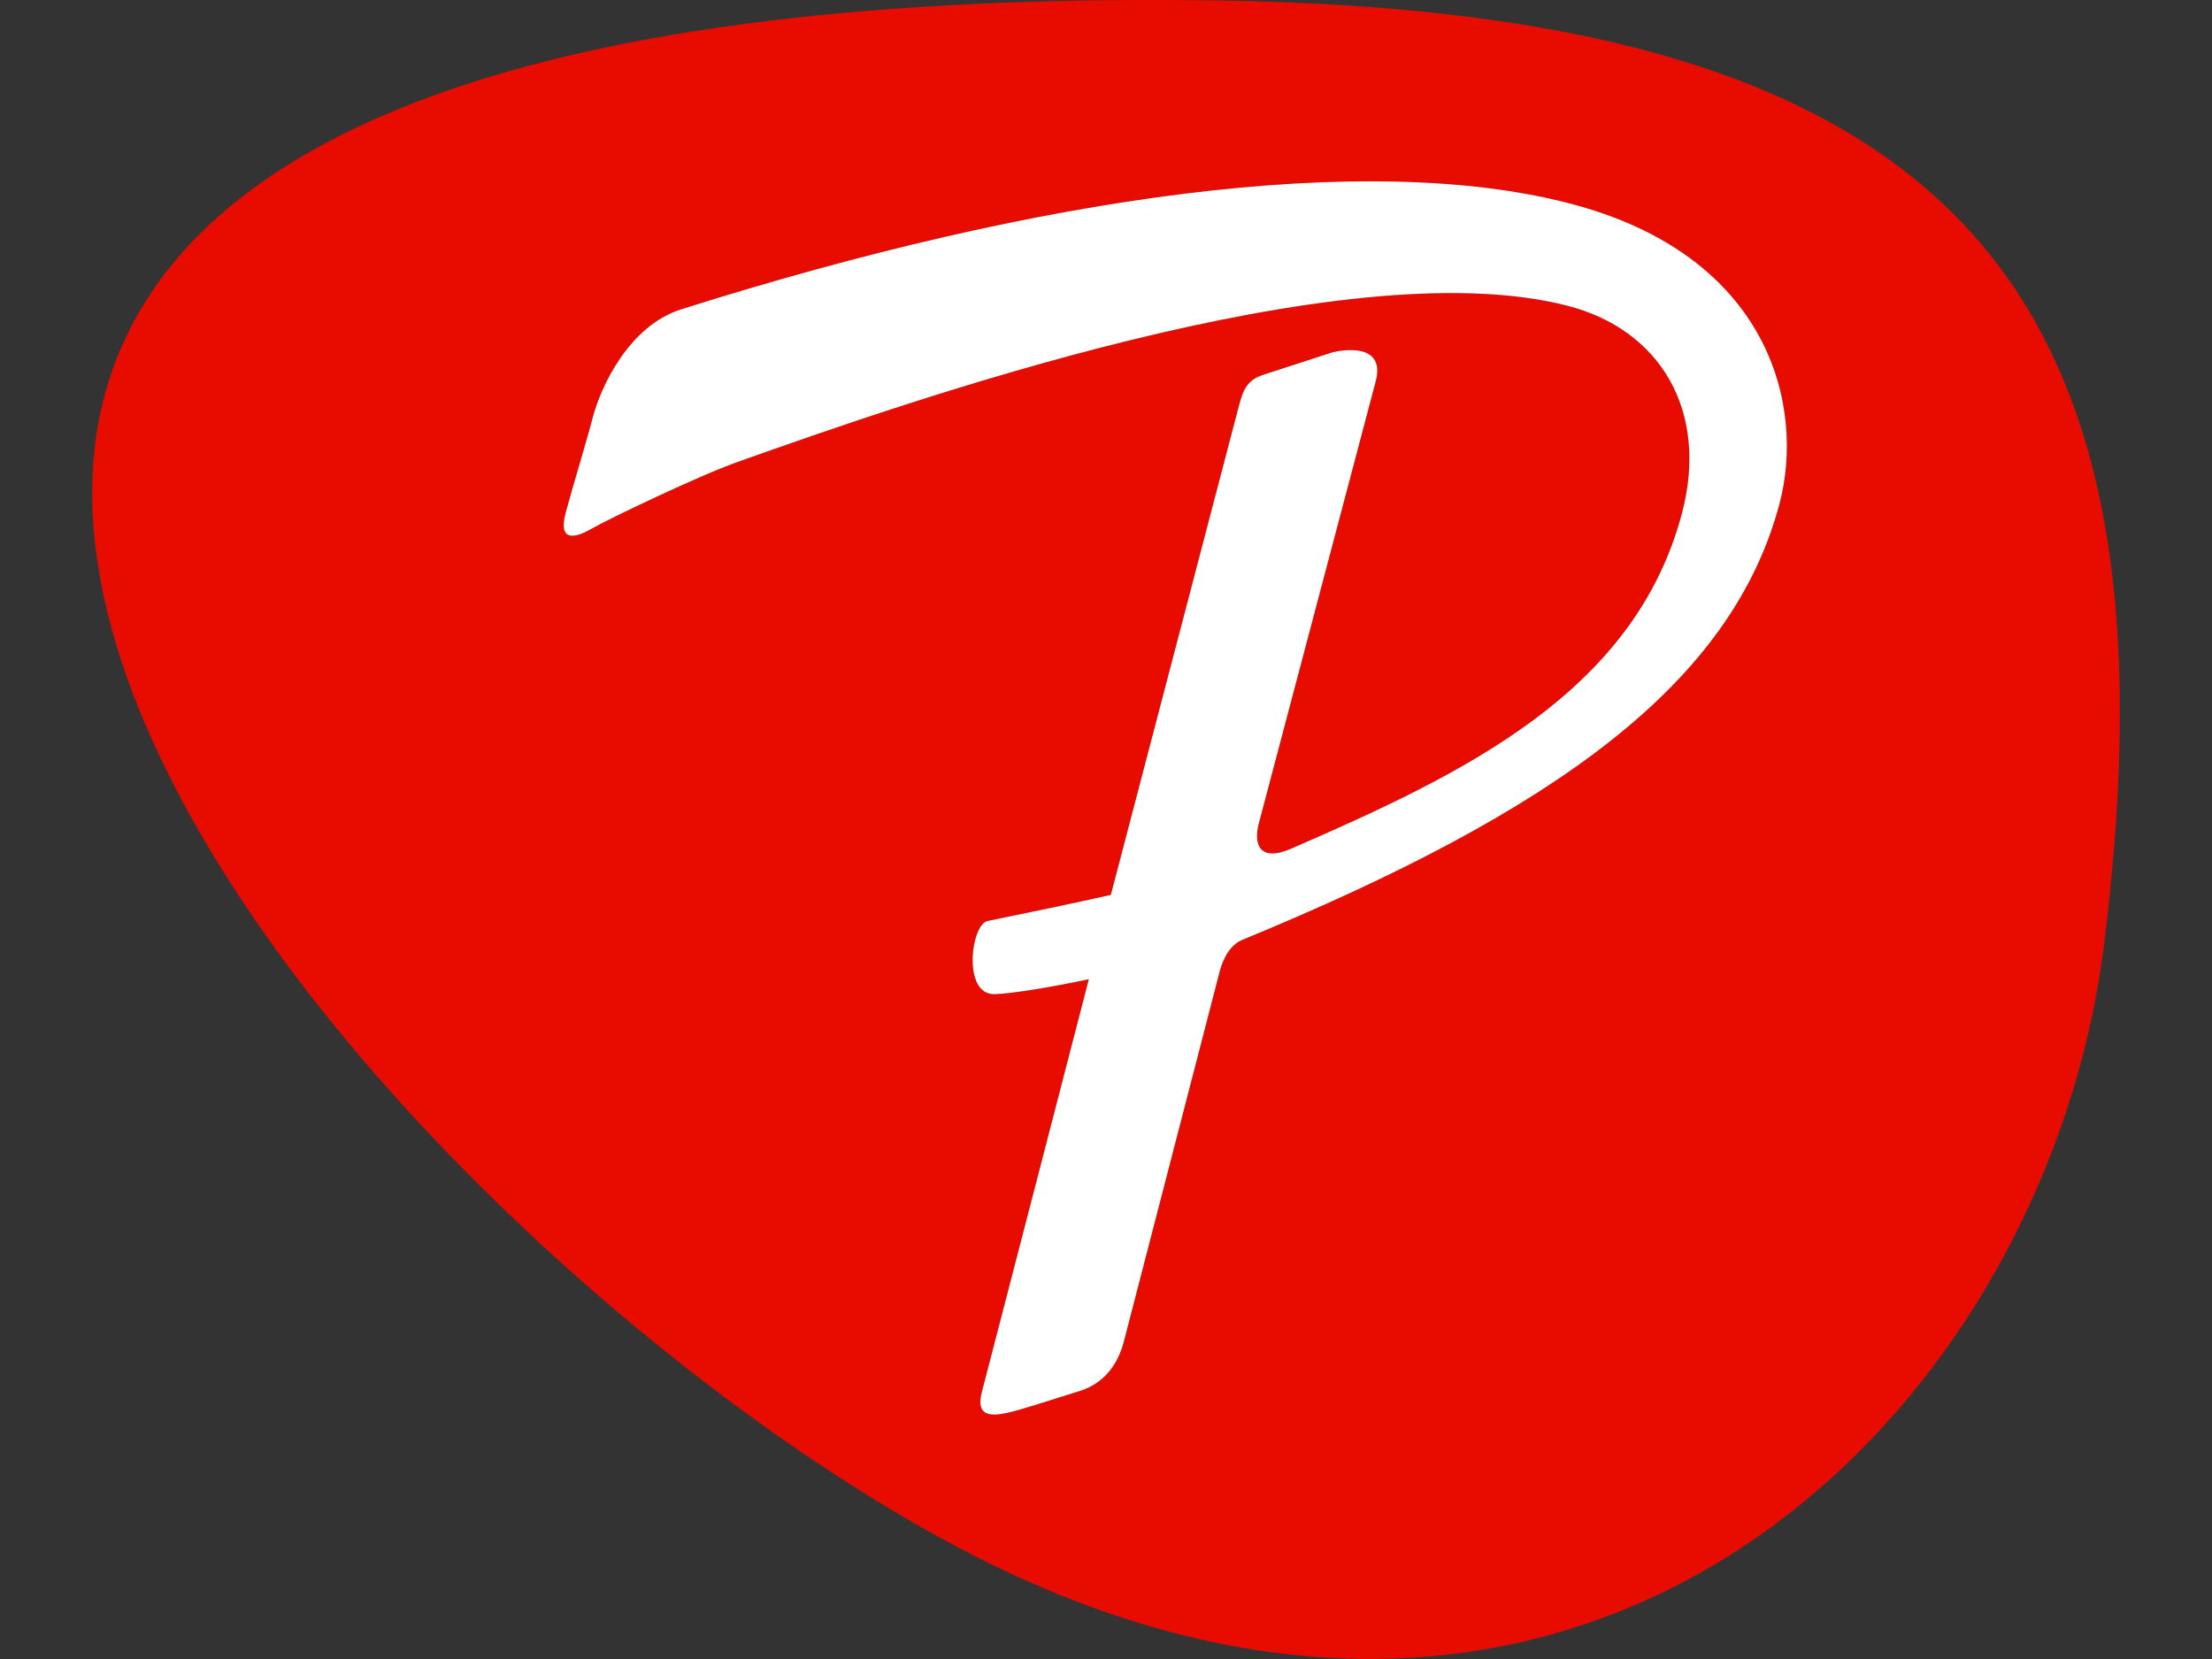 <svg xmlns="http://www.w3.org/2000/svg" width="16" height="12" viewBox="0 0 16 12">
  <rect x="0" y="0" width="16" height="12" fill="#333333" stroke="none"/>
  <g fill="none" fill-rule="evenodd" transform="translate(0 -2)">
    <path fill="#E80C00" d="M11.344,3.469 C9.88,3.092 7.544,3.409 4.926,4.238 C4.551,4.357 4.347,4.794 4.288,5.018 C4.229,5.242 4.144,5.512 4.091,5.712 C4.038,5.911 4.149,5.9 4.276,5.826 C4.404,5.752 5.068,5.435 5.336,5.341 C6.515,4.923 9.708,3.793 11.336,4.211 C12.005,4.382 12.363,4.967 12.166,5.713 C11.823,7.008 10.59,7.595 9.341,8.138 C9.11,8.239 9.066,8.107 9.105,7.957 L9.951,4.758 C10.007,4.547 9.843,4.505 9.643,4.547 L9.141,4.71 C9.024,4.746 8.992,4.818 8.963,4.93 L8.035,8.473 C7.782,8.53 7.486,8.592 7.143,8.662 C7.023,8.686 6.958,9.202 7.198,9.191 C7.329,9.185 7.579,9.145 7.876,9.083 C7.876,9.083 7.148,11.895 7.102,12.069 C7.056,12.243 7.164,12.245 7.278,12.221 C7.392,12.197 7.614,12.121 7.805,12.063 C7.995,12.006 8.088,11.857 8.128,11.708 L8.822,9.028 C8.832,8.991 8.869,8.854 8.977,8.802 C11.245,7.869 12.526,6.949 12.872,5.642 C13.056,4.945 12.808,3.845 11.344,3.469 M15.22,8.826 C14.79,12.287 11.384,15.622 6.828,13.138 C2.167,10.597 -5.222,1.806 8.79,2.003 C14.182,2.078 15.807,4.099 15.22,8.826"/>
    <path fill="#FFF" d="M11.344,3.469 C9.88,3.092 7.544,3.409 4.926,4.238 C4.551,4.357 4.347,4.794 4.288,5.018 C4.229,5.242 4.144,5.512 4.091,5.712 C4.038,5.911 4.149,5.9 4.276,5.826 C4.404,5.752 5.068,5.435 5.336,5.341 C6.515,4.923 9.708,3.793 11.336,4.211 C12.005,4.382 12.363,4.967 12.166,5.713 C11.823,7.008 10.59,7.595 9.341,8.138 C9.11,8.239 9.066,8.107 9.105,7.957 L9.951,4.758 C10.007,4.547 9.843,4.505 9.643,4.547 L9.141,4.71 C9.024,4.746 8.992,4.818 8.963,4.93 L8.035,8.473 C7.782,8.53 7.486,8.592 7.143,8.662 C7.023,8.686 6.958,9.202 7.198,9.191 C7.329,9.185 7.579,9.145 7.876,9.083 C7.876,9.083 7.148,11.895 7.102,12.069 C7.056,12.243 7.164,12.245 7.278,12.221 C7.392,12.197 7.614,12.121 7.805,12.063 C7.995,12.006 8.088,11.857 8.128,11.708 L8.822,9.028 C8.832,8.991 8.869,8.854 8.977,8.802 C11.245,7.869 12.526,6.949 12.872,5.642 C13.056,4.945 12.808,3.845 11.344,3.469"/>
  </g>
</svg>

